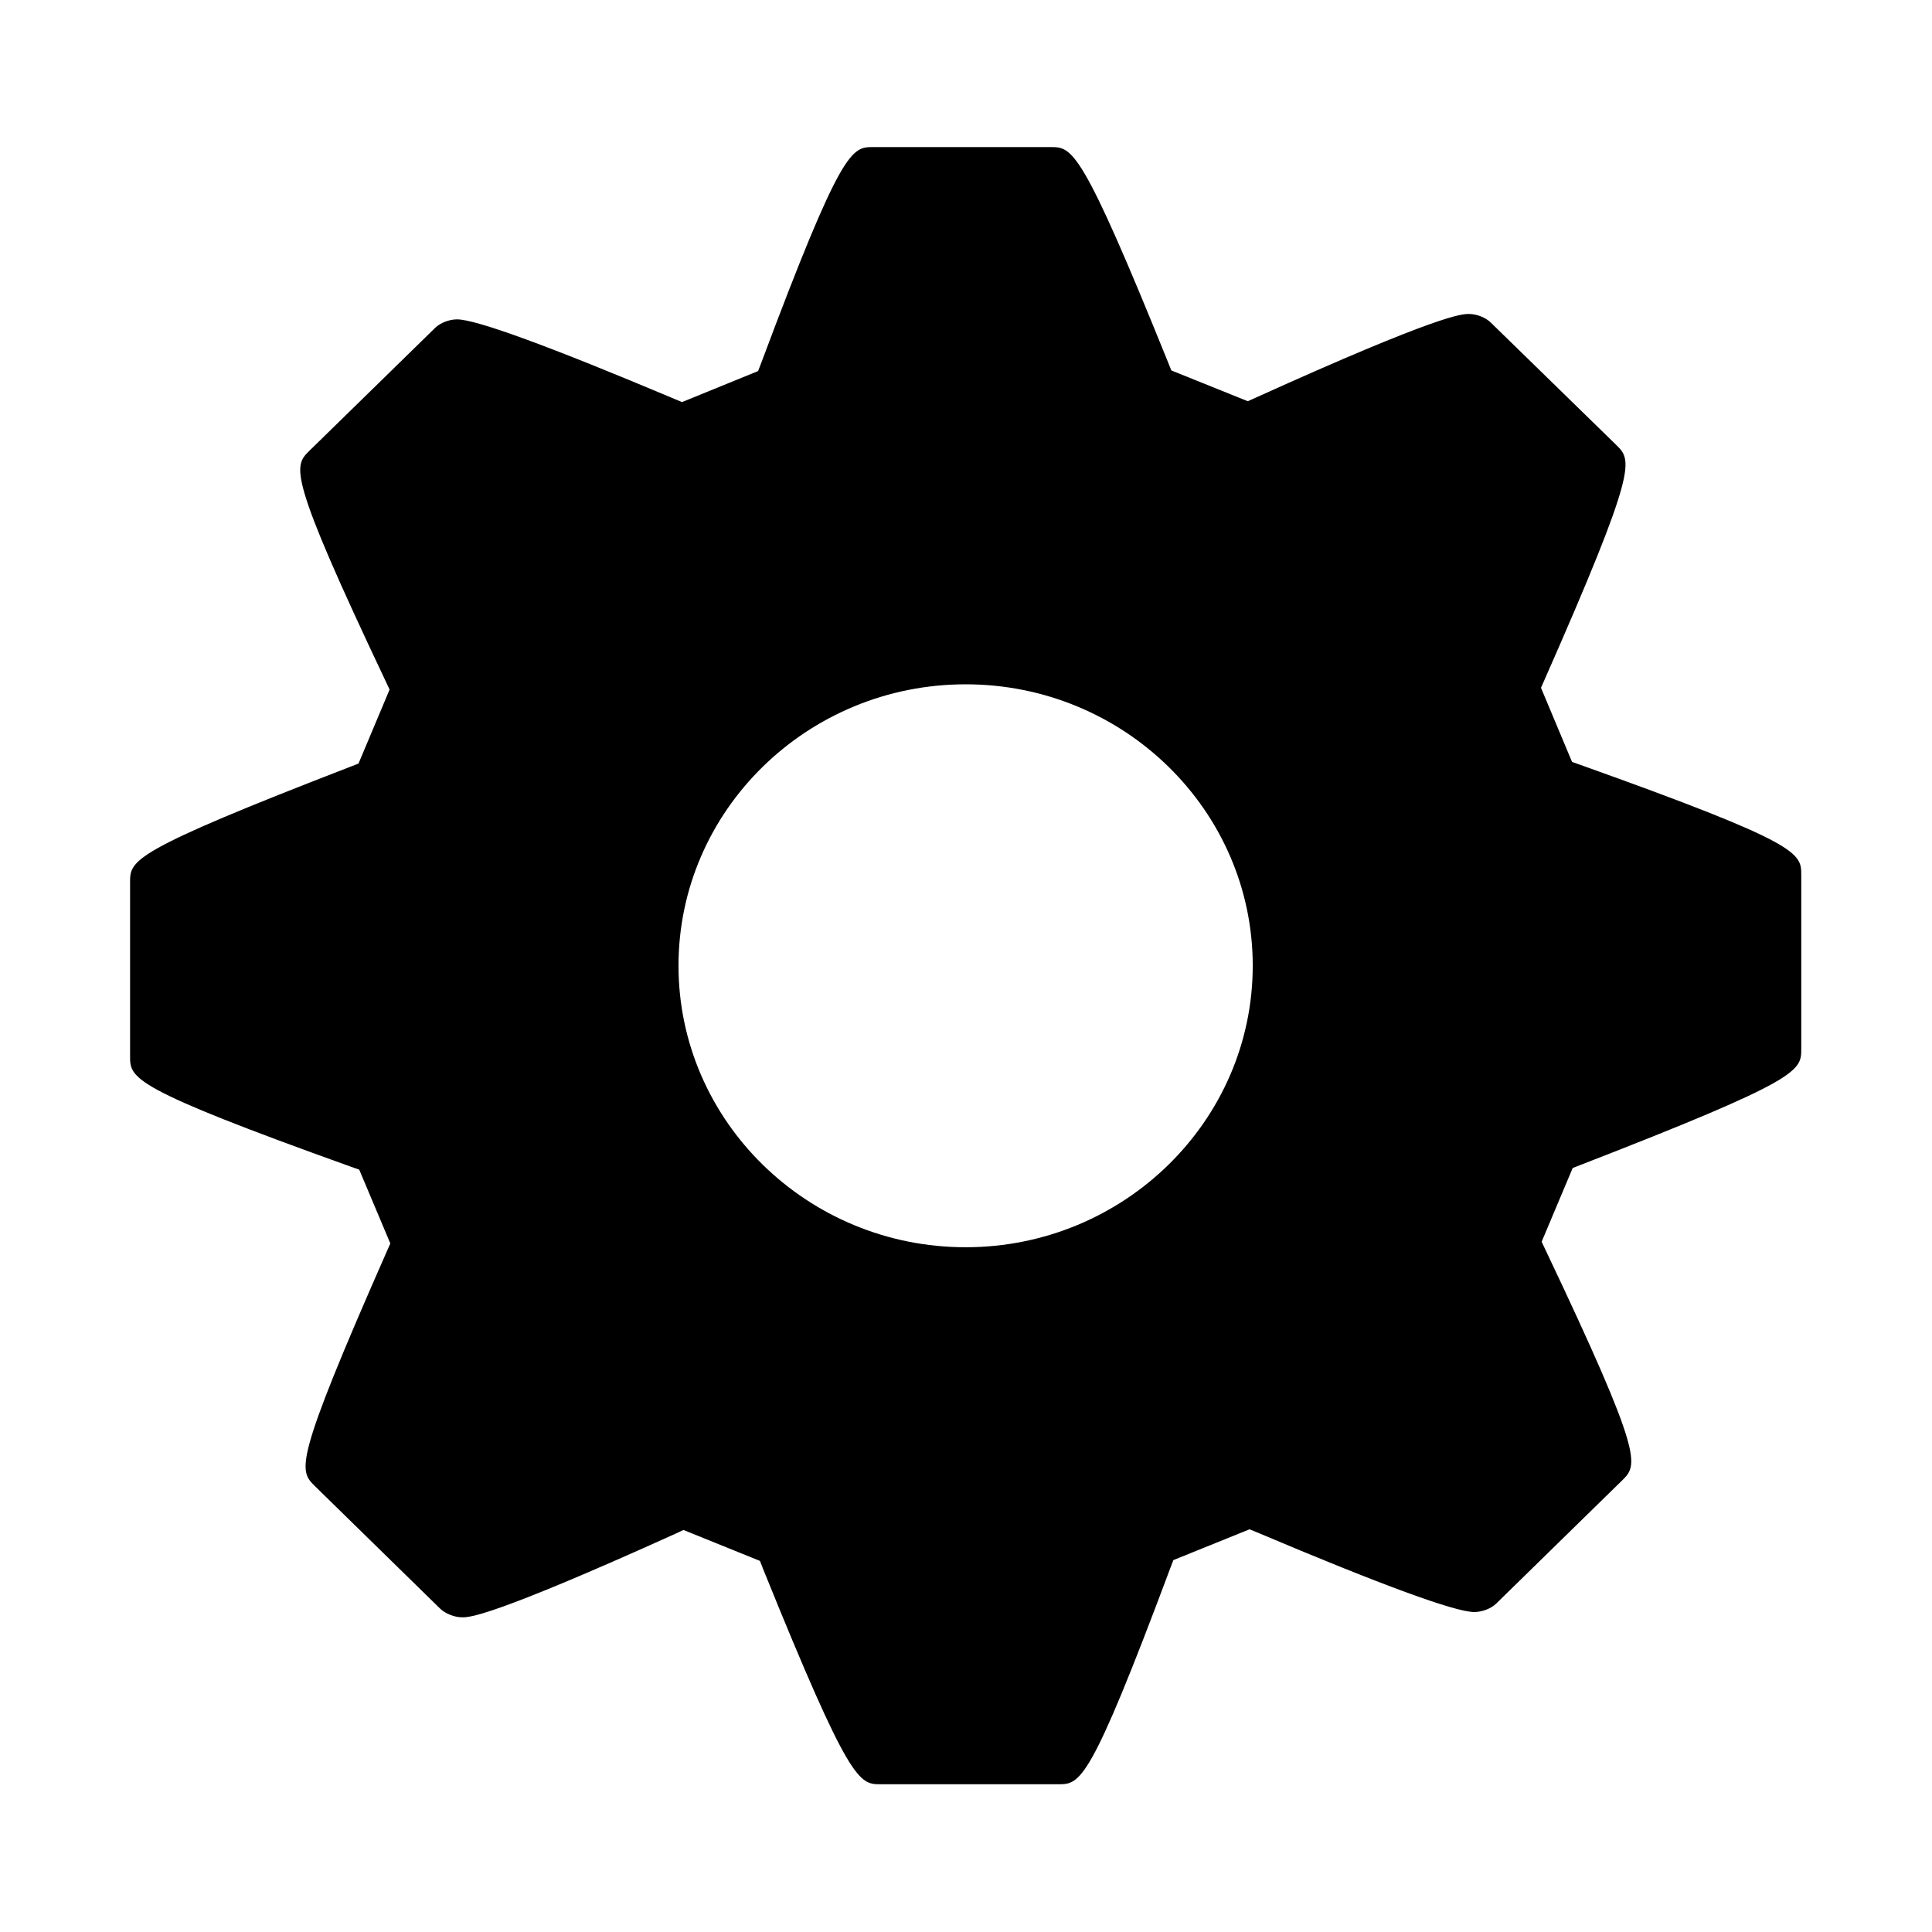 <?xml version="1.0" encoding="UTF-8" standalone="no"?>
<!-- Generator: Adobe Illustrator 16.0.0, SVG Export Plug-In . SVG Version: 6.00 Build 0)  -->

<svg
   xmlns:dc="http://purl.org/dc/elements/1.1/"
   xmlns:cc="http://creativecommons.org/ns#"
   xmlns:rdf="http://www.w3.org/1999/02/22-rdf-syntax-ns#"
   xmlns:svg="http://www.w3.org/2000/svg"
   xmlns="http://www.w3.org/2000/svg"
   xmlns:sodipodi="http://sodipodi.sourceforge.net/DTD/sodipodi-0.dtd"
   xmlns:inkscape="http://www.inkscape.org/namespaces/inkscape"
   version="1.1"
   id="Capa_1"
   x="0px"
   y="0px"
   width="369.793px"
   height="369.792px"
   viewBox="0 0 369.793 369.792"
   style="enable-background:new 0 0 369.793 369.792;"
   xml:space="preserve"
   inkscape:version="0.91 r13725"
   sodipodi:docname="customize_logo.svg"><defs
     id="defs43" /><sodipodi:namedview
     pagecolor="#ffffff"
     bordercolor="#666666"
     borderopacity="1"
     objecttolerance="10"
     gridtolerance="10"
     guidetolerance="10"
     inkscape:pageopacity="0"
     inkscape:pageshadow="2"
     inkscape:window-width="1920"
     inkscape:window-height="1145"
     id="namedview41"
     showgrid="false"
     inkscape:zoom="0.63819662"
     inkscape:cx="-204.48193"
     inkscape:cy="184.896"
     inkscape:window-x="0"
     inkscape:window-y="27"
     inkscape:window-maximized="1"
     inkscape:current-layer="Capa_1" /><g
     id="g3"
     transform="matrix(0.865,0,0,0.865,24.897,24.897)"><g
       id="g5"><g
         id="g7"><path
           d="m 320.83,140.434 -1.759,-0.627 -6.87,-16.399 0.745,-1.685 C 333.758,74.522 332.323,73.114 328.871,69.692 L 301.11,42.61 c -1.135,-1.126 -3.128,-1.918 -4.846,-1.918 -1.562,0 -6.293,0 -47.294,18.57 L 247.326,60 230.41,53.188 229.731,51.504 C 210.45,3.762 208.475,3.762 203.677,3.762 l -39.205,0 c -4.78,0 -6.957,0 -24.836,47.825 l -0.673,1.741 -16.828,6.86 -1.609,-0.669 C 92.774,47.819 76.57,41.886 72.346,41.886 c -1.714,0 -3.714,0.769 -4.854,1.892 l -27.787,27.16 c -3.525,3.477 -4.987,4.933 16.915,51.149 l 0.805,1.714 -6.881,16.381 -1.684,0.651 C 0,159.715 0,161.556 0,166.474 l 0,38.418 c 0,4.931 0,6.979 48.957,24.524 l 1.75,0.618 6.882,16.333 -0.739,1.669 C 36.038,295.259 37.358,296.537 40.901,300.061 L 68.62,327.18 c 1.162,1.117 3.173,1.915 4.888,1.915 1.552,0 6.272,0 47.3,-18.561 l 1.643,-0.769 16.927,6.846 0.658,1.693 c 19.293,47.726 21.275,47.726 26.076,47.726 l 39.217,0 c 4.924,0 6.966,0 24.859,-47.857 l 0.667,-1.742 16.855,-6.814 1.604,0.654 c 27.729,11.733 43.925,17.654 48.122,17.654 1.699,0 3.717,-0.745 4.876,-1.893 l 27.832,-27.219 c 3.501,-3.495 4.96,-4.924 -16.981,-51.096 l -0.816,-1.734 6.869,-16.31 1.64,-0.643 c 48.938,-18.981 48.938,-20.831 48.938,-25.755 l 0,-38.395 c -10e-4,-4.93 -10e-4,-6.966 -48.964,-24.446 z M 184.896,247.203 c -35.038,0 -63.542,-27.959 -63.542,-62.3 0,-34.342 28.505,-62.264 63.542,-62.264 35.023,0 63.522,27.928 63.522,62.264 0.001,34.335 -28.498,62.3 -63.522,62.3 z"
           id="path9"
           inkscape:connector-curvature="0" /></g></g></g><g
     id="g11"
     transform="matrix(0.865,0,0,0.865,24.897,24.897)" /><g
     id="g13"
     transform="matrix(0.865,0,0,0.865,24.897,24.897)" /><g
     id="g15"
     transform="matrix(0.865,0,0,0.865,24.897,24.897)" /><g
     id="g17"
     transform="matrix(0.865,0,0,0.865,24.897,24.897)" /><g
     id="g19"
     transform="matrix(0.865,0,0,0.865,24.897,24.897)" /><g
     id="g21"
     transform="matrix(0.865,0,0,0.865,24.897,24.897)" /><g
     id="g23"
     transform="matrix(0.865,0,0,0.865,24.897,24.897)" /><g
     id="g25"
     transform="matrix(0.865,0,0,0.865,24.897,24.897)" /><g
     id="g27"
     transform="matrix(0.865,0,0,0.865,24.897,24.897)" /><g
     id="g29"
     transform="matrix(0.865,0,0,0.865,24.897,24.897)" /><g
     id="g31"
     transform="matrix(0.865,0,0,0.865,24.897,24.897)" /><g
     id="g33"
     transform="matrix(0.865,0,0,0.865,24.897,24.897)" /><g
     id="g35"
     transform="matrix(0.865,0,0,0.865,24.897,24.897)" /><g
     id="g37"
     transform="matrix(0.865,0,0,0.865,24.897,24.897)" /><g
     id="g39"
     transform="matrix(0.865,0,0,0.865,24.897,24.897)" /></svg>